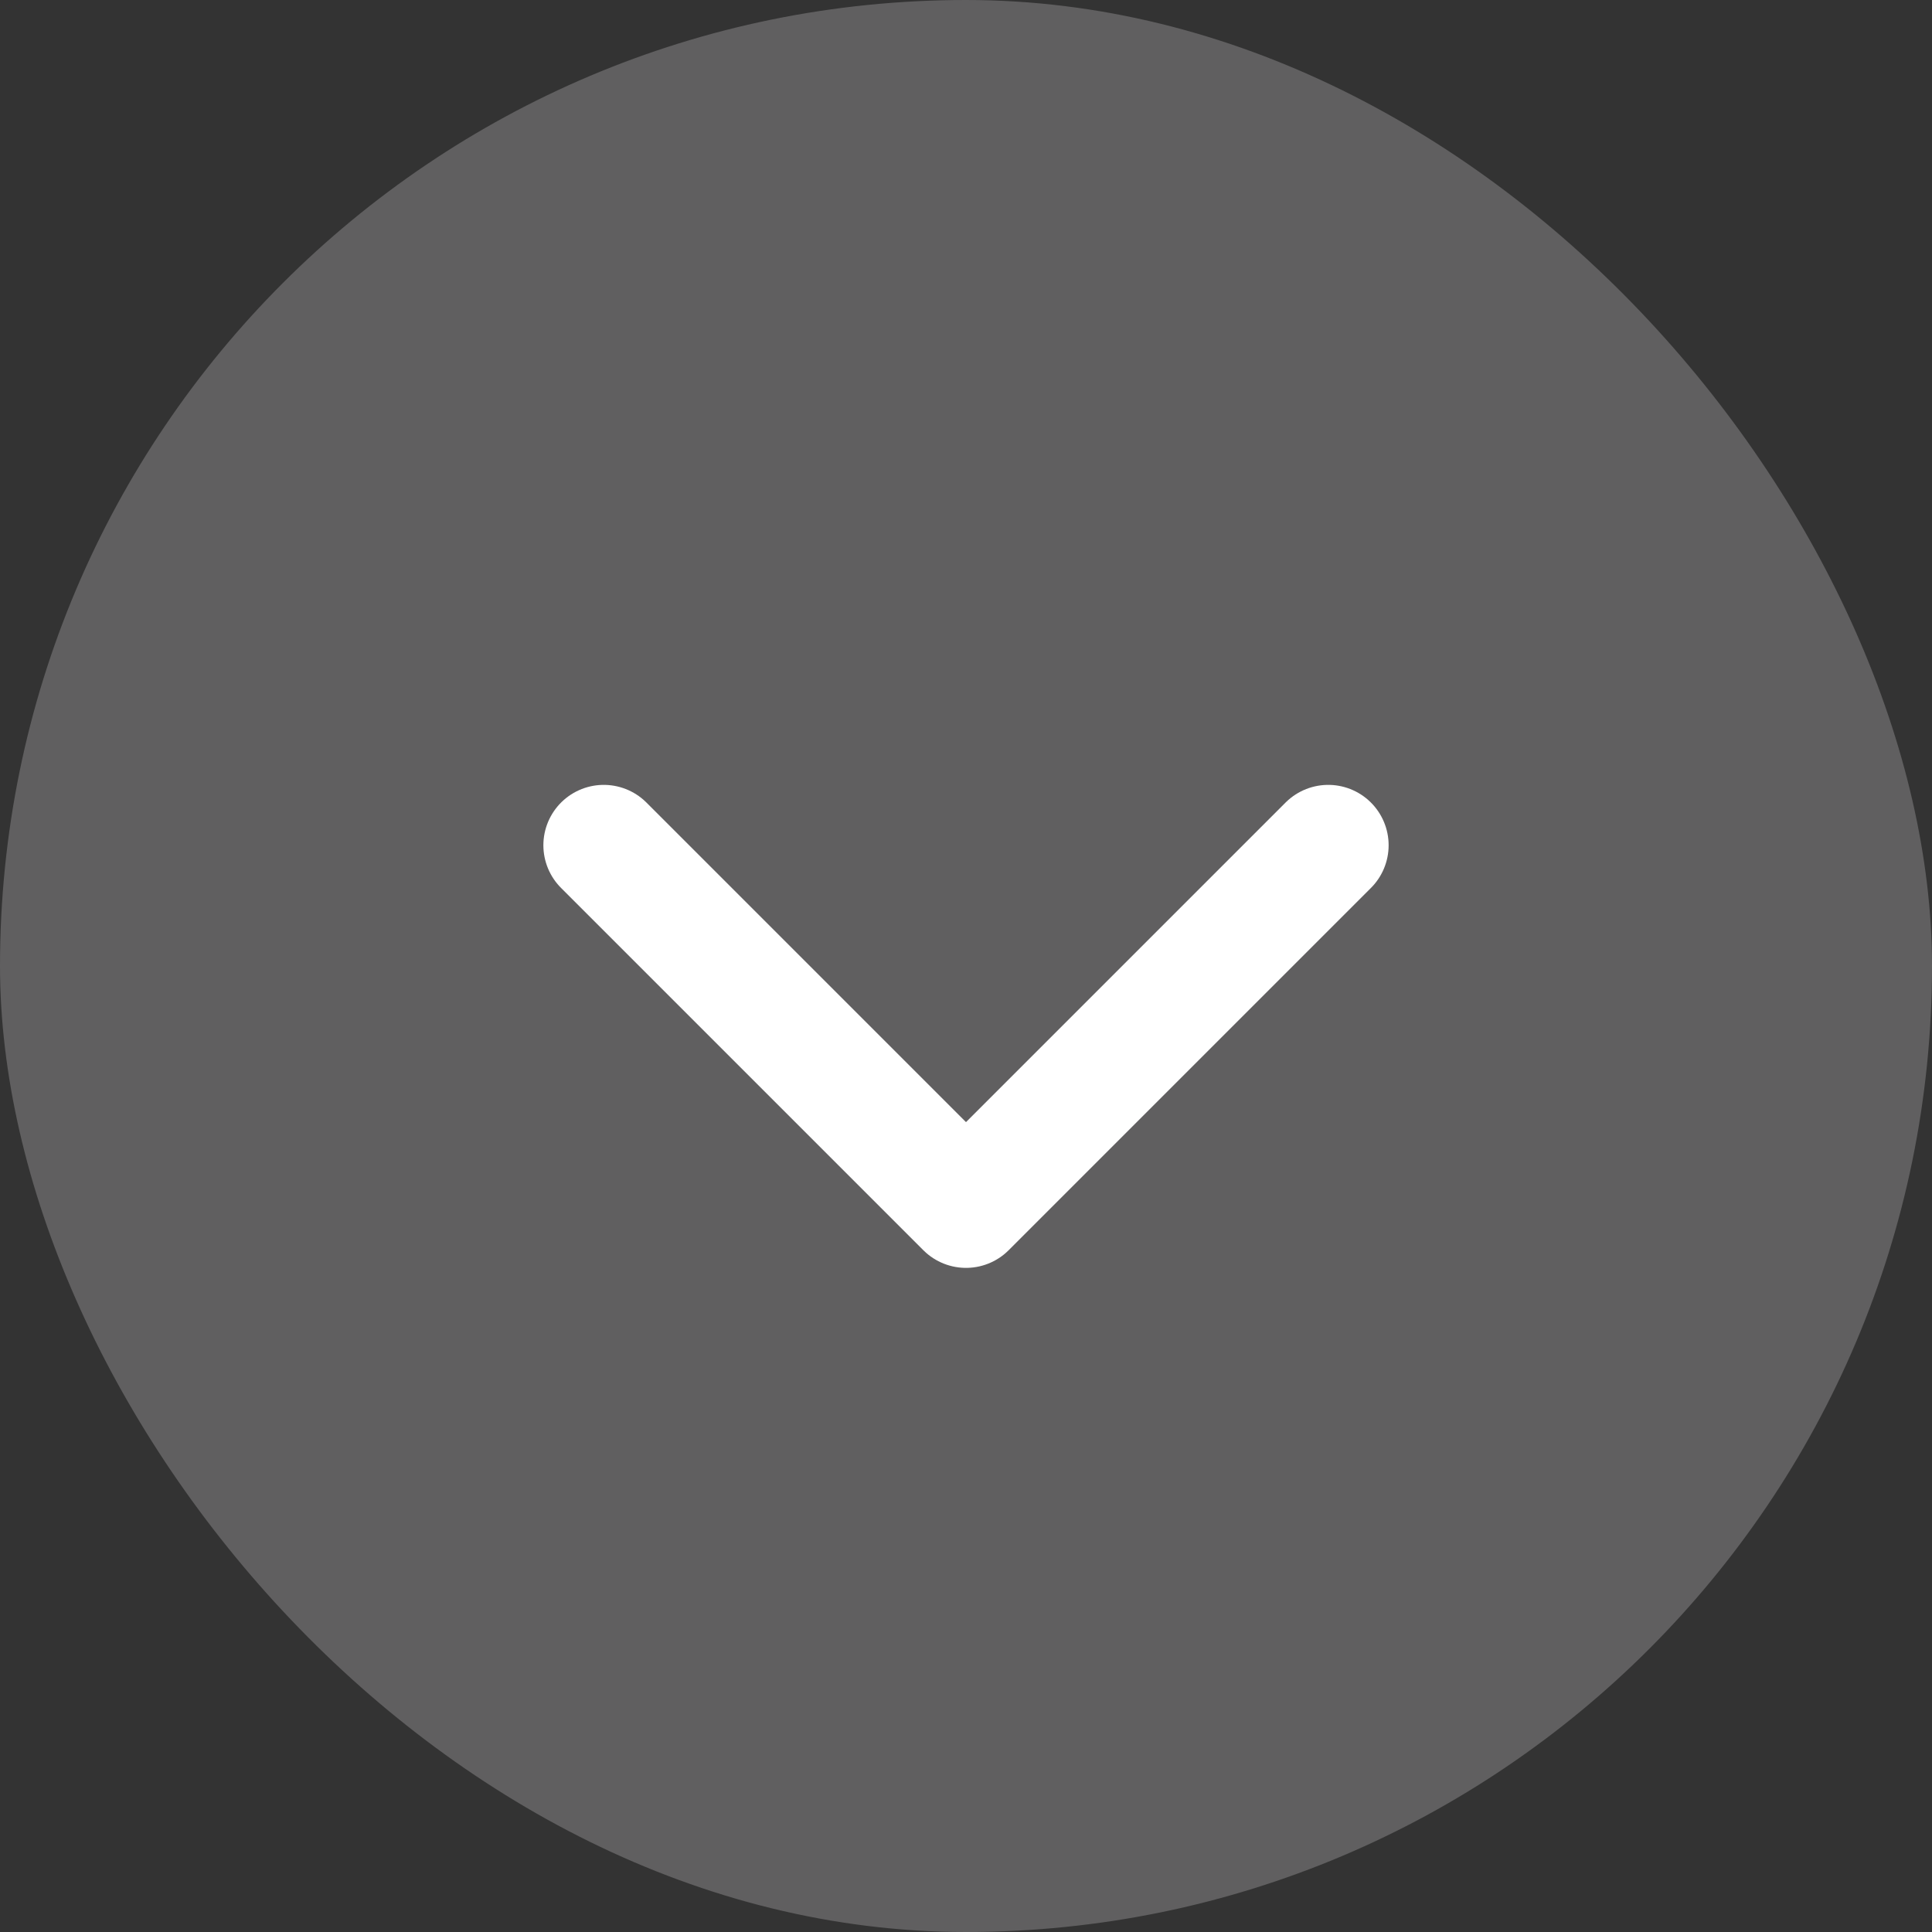 <svg width="16" height="16" viewBox="0 0 16 16" fill="none" xmlns="http://www.w3.org/2000/svg">
<rect x="0" y="0" width="16" height="16" fill="#333333" stroke="none"/>
<rect width="16" height="16" rx="8" fill="#C9C4CA" fill-opacity="0.3"/>
<path d="M11 7L8 10L5 7" stroke="white" stroke-linecap="round" stroke-linejoin="round"/>
</svg>

